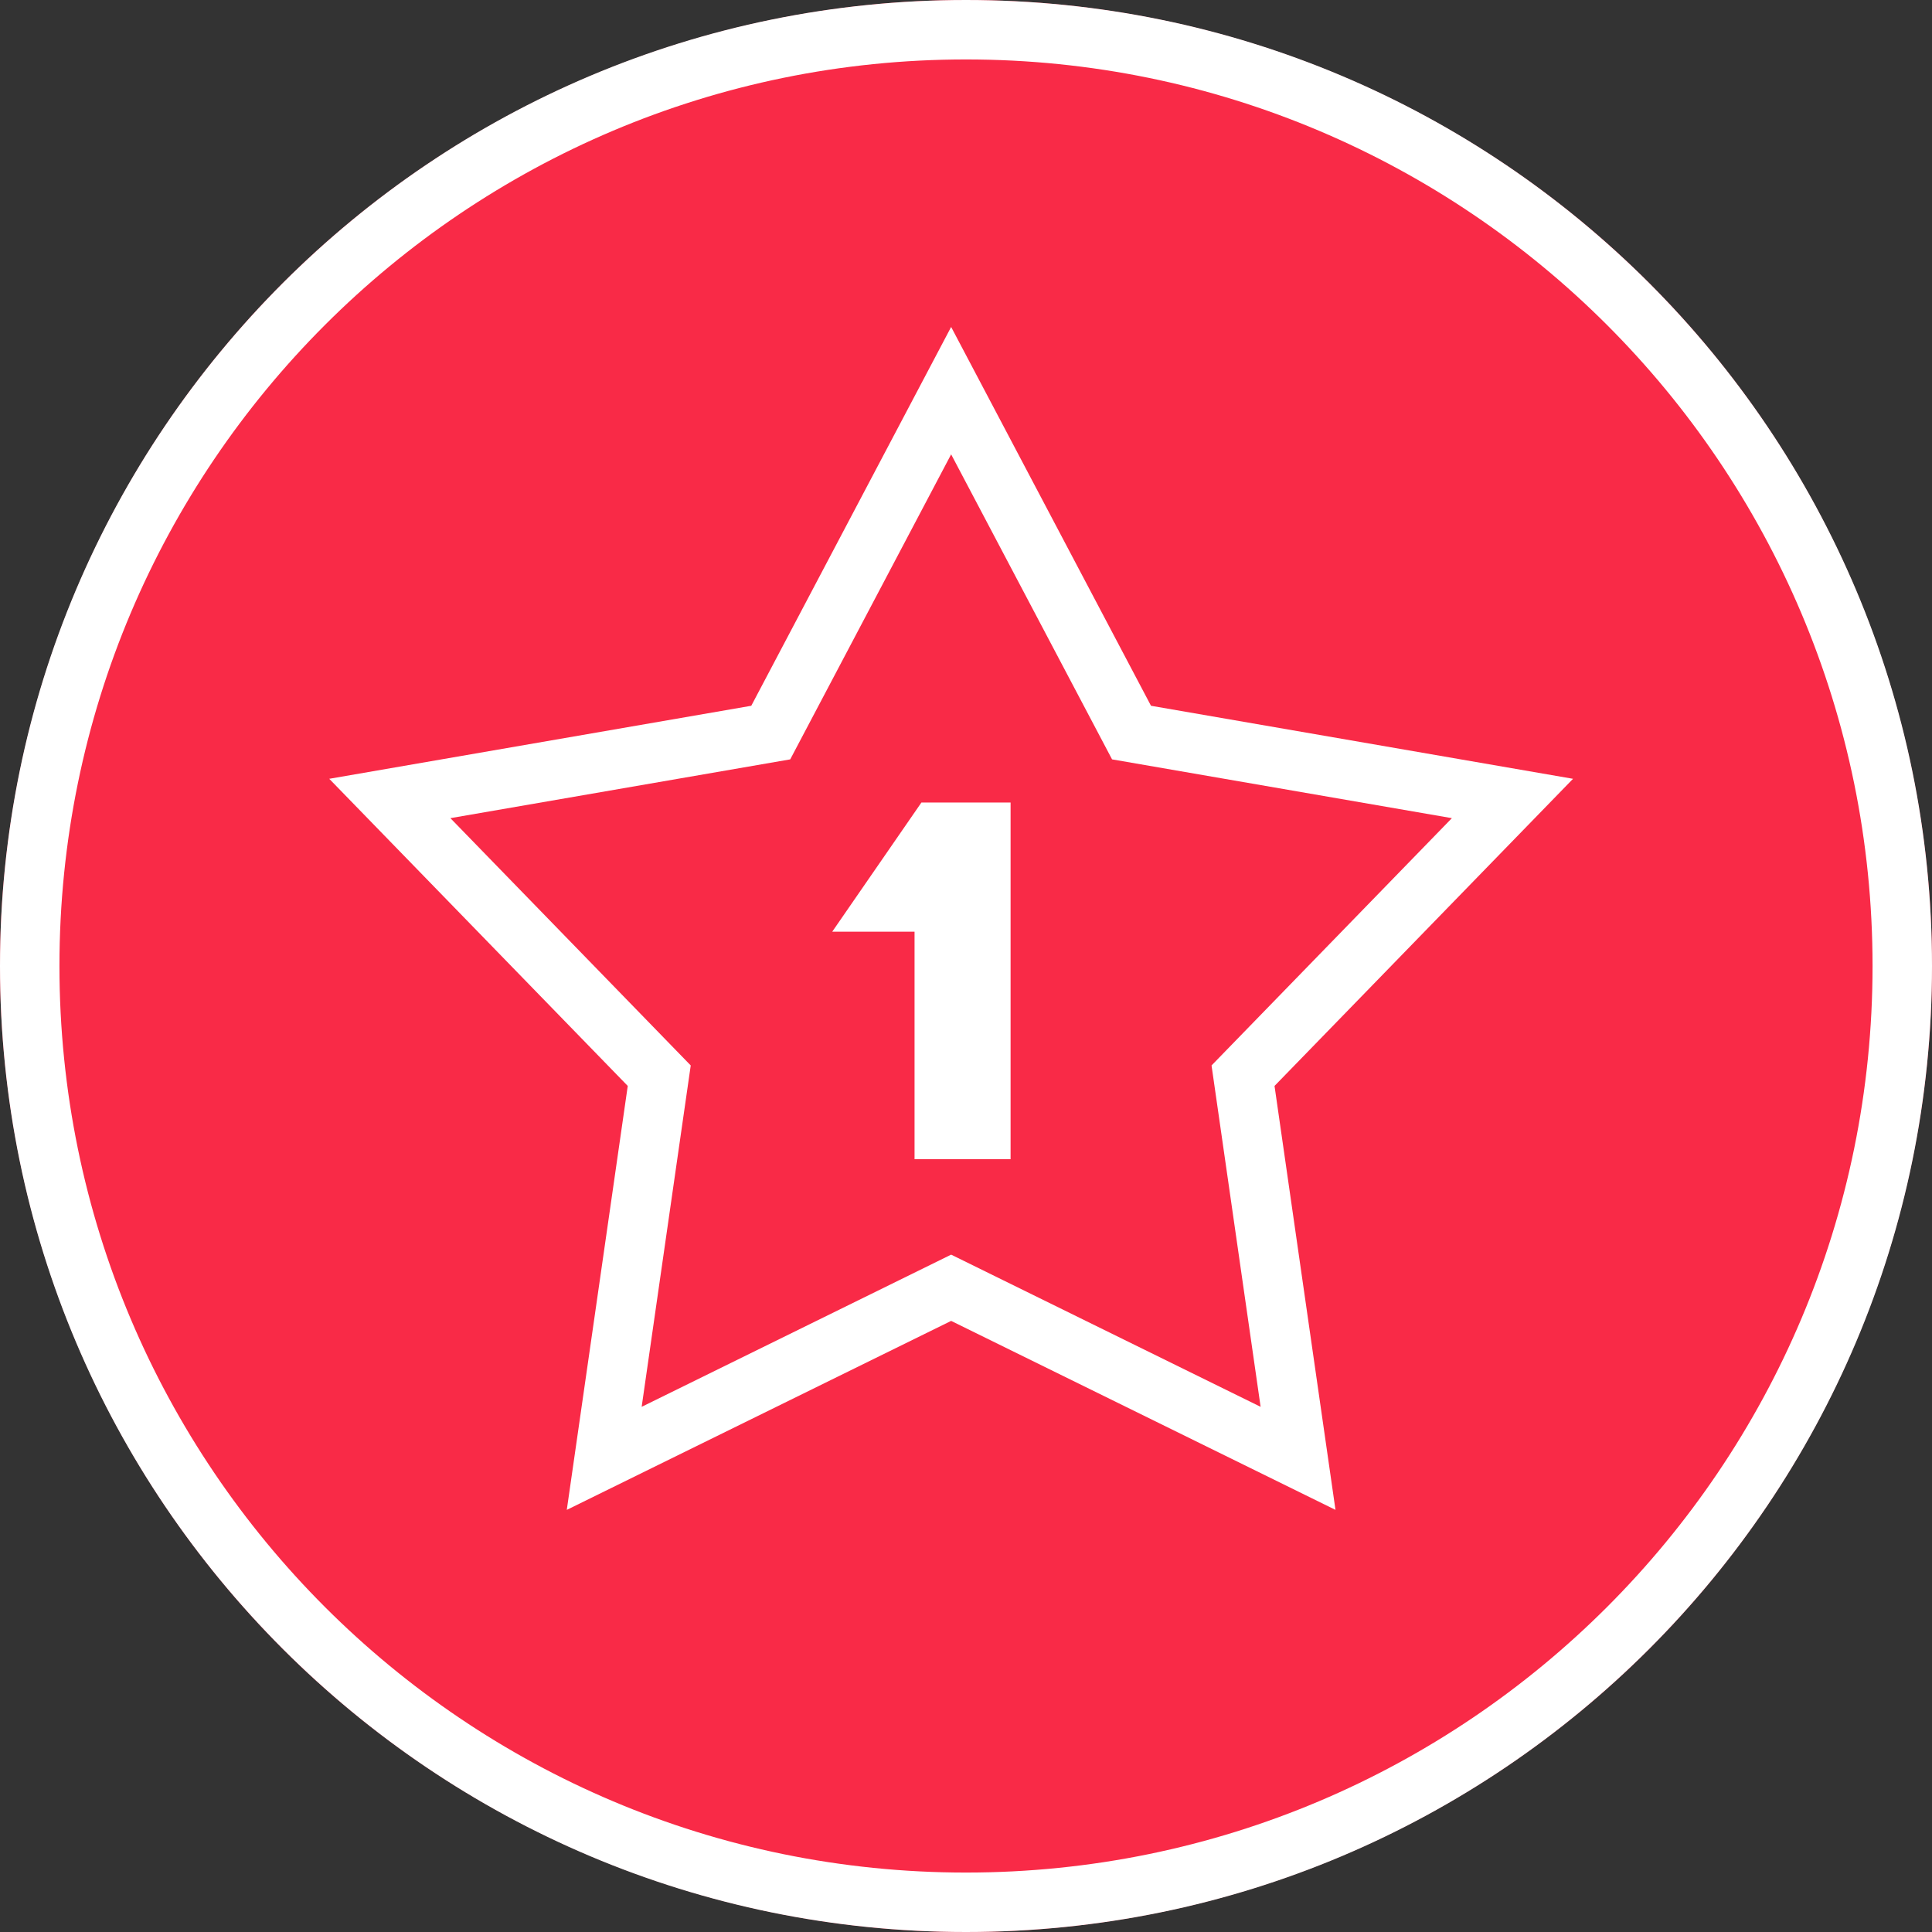 <svg width="65" height="65" viewBox="0 0 65 65" fill="none" xmlns="http://www.w3.org/2000/svg">
<rect x="0" y="0" width="65" height="65" fill="#333333" stroke="none"/>
<circle cx="32.5" cy="32.5" r="32.5" fill="#F92A47"/>
<path fill-rule="evenodd" clip-rule="evenodd" d="M32.5 63C49.345 63 63 49.345 63 32.5C63 15.655 49.345 2 32.5 2C15.655 2 2 15.655 2 32.5C2 49.345 15.655 63 32.5 63ZM32.5 65C50.449 65 65 50.449 65 32.5C65 14.551 50.449 0 32.5 0C14.551 0 0 14.551 0 32.5C0 50.449 14.551 65 32.5 65Z" fill="white"/>
<path fill-rule="evenodd" clip-rule="evenodd" d="M38.724 23.745L32 11L25.276 23.745L11.077 26.202L21.12 36.535L19.069 50.798L32 44.44L44.931 50.798L42.88 36.535L52.923 26.202L38.724 23.745ZM48.847 27.526L37.414 25.548L32 15.286L26.586 25.548L15.153 27.526L23.239 35.846L21.588 47.331L32 42.211L42.412 47.331L40.761 35.846L48.847 27.526Z" fill="white"/>
<path d="M34 39V27L31 27L28 31.345H30.769V39H34Z" fill="white"/>
</svg>
